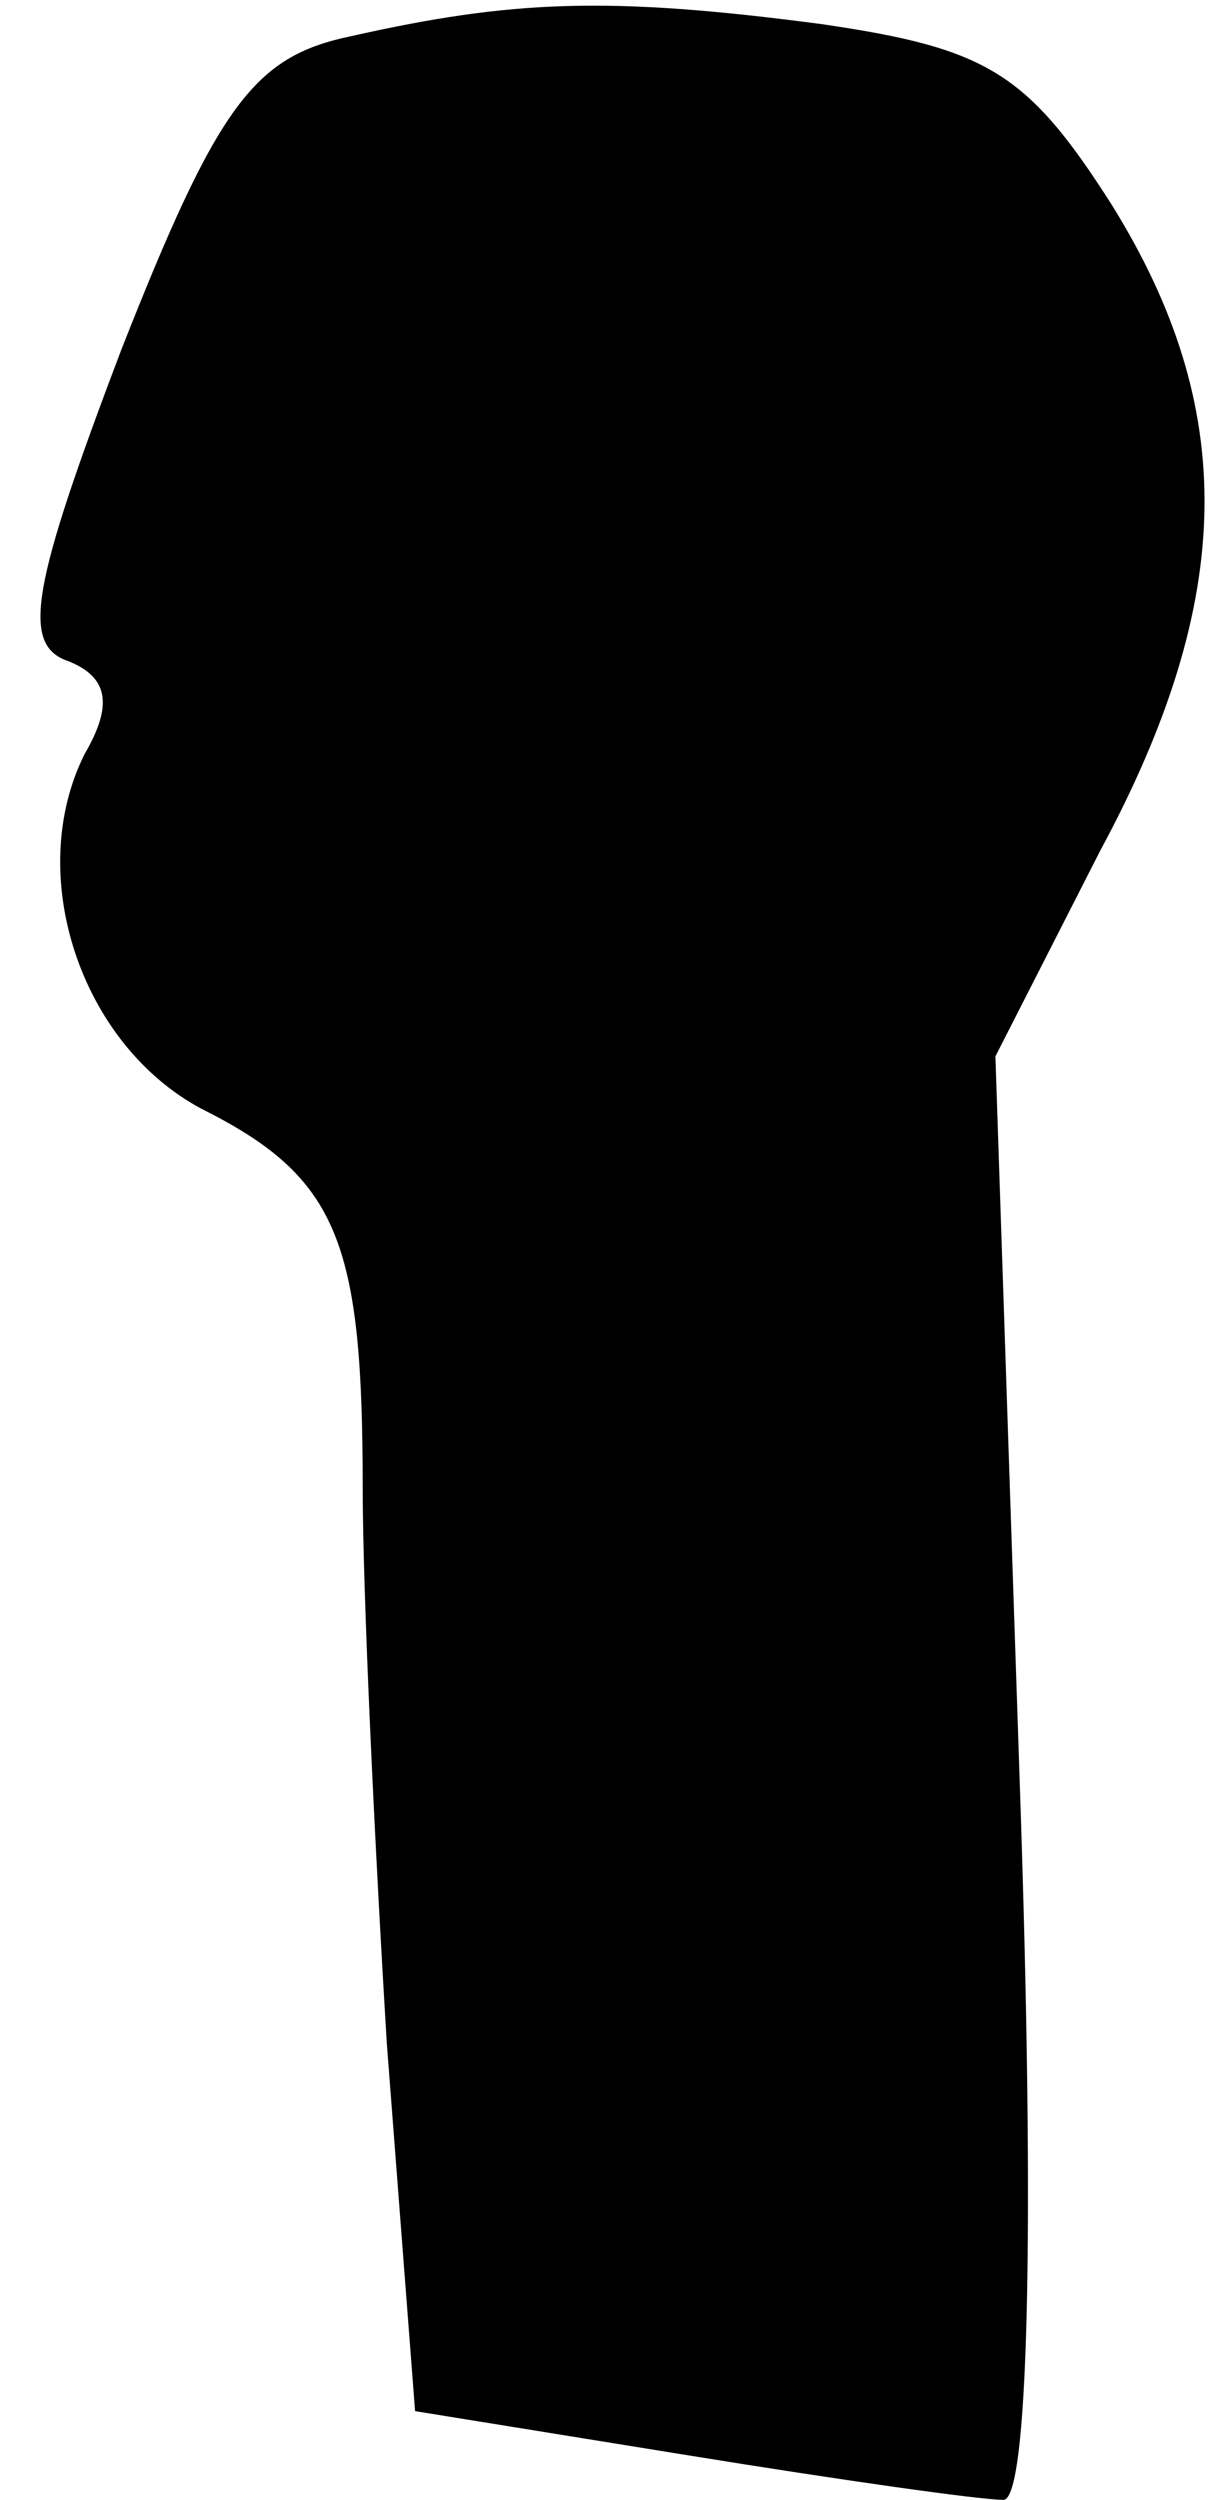 <?xml version="1.0" standalone="no"?>
<!DOCTYPE svg PUBLIC "-//W3C//DTD SVG 20010904//EN"
 "http://www.w3.org/TR/2001/REC-SVG-20010904/DTD/svg10.dtd">
<svg version="1.0" xmlns="http://www.w3.org/2000/svg"
 width="30pt" height="62pt" viewBox="0 0 30 62"
 preserveAspectRatio="xMidYMid meet">
<g transform="translate(0,62) scale(0.1,-0.1)"
fill="#000000" stroke="none">
<path fill="#000000" stroke="none" d="M87 611 c-24 -5 -33 -17 -57 -78 -22
-58 -25 -73 -13 -77 10 -4 11 -11 4 -23 -15 -30 -1 -72 29 -88 34 -17 40 -33
40 -94 0 -26 3 -89 6 -138 l7 -91 68 -11 c37 -6 72 -11 78 -11 6 0 8 63 4 179
l-6 179 26 51 c34 63 34 110 3 160 -21 33 -31 39 -72 45 -53 7 -77 6 -117 -3z"/>
</g>
</svg>
